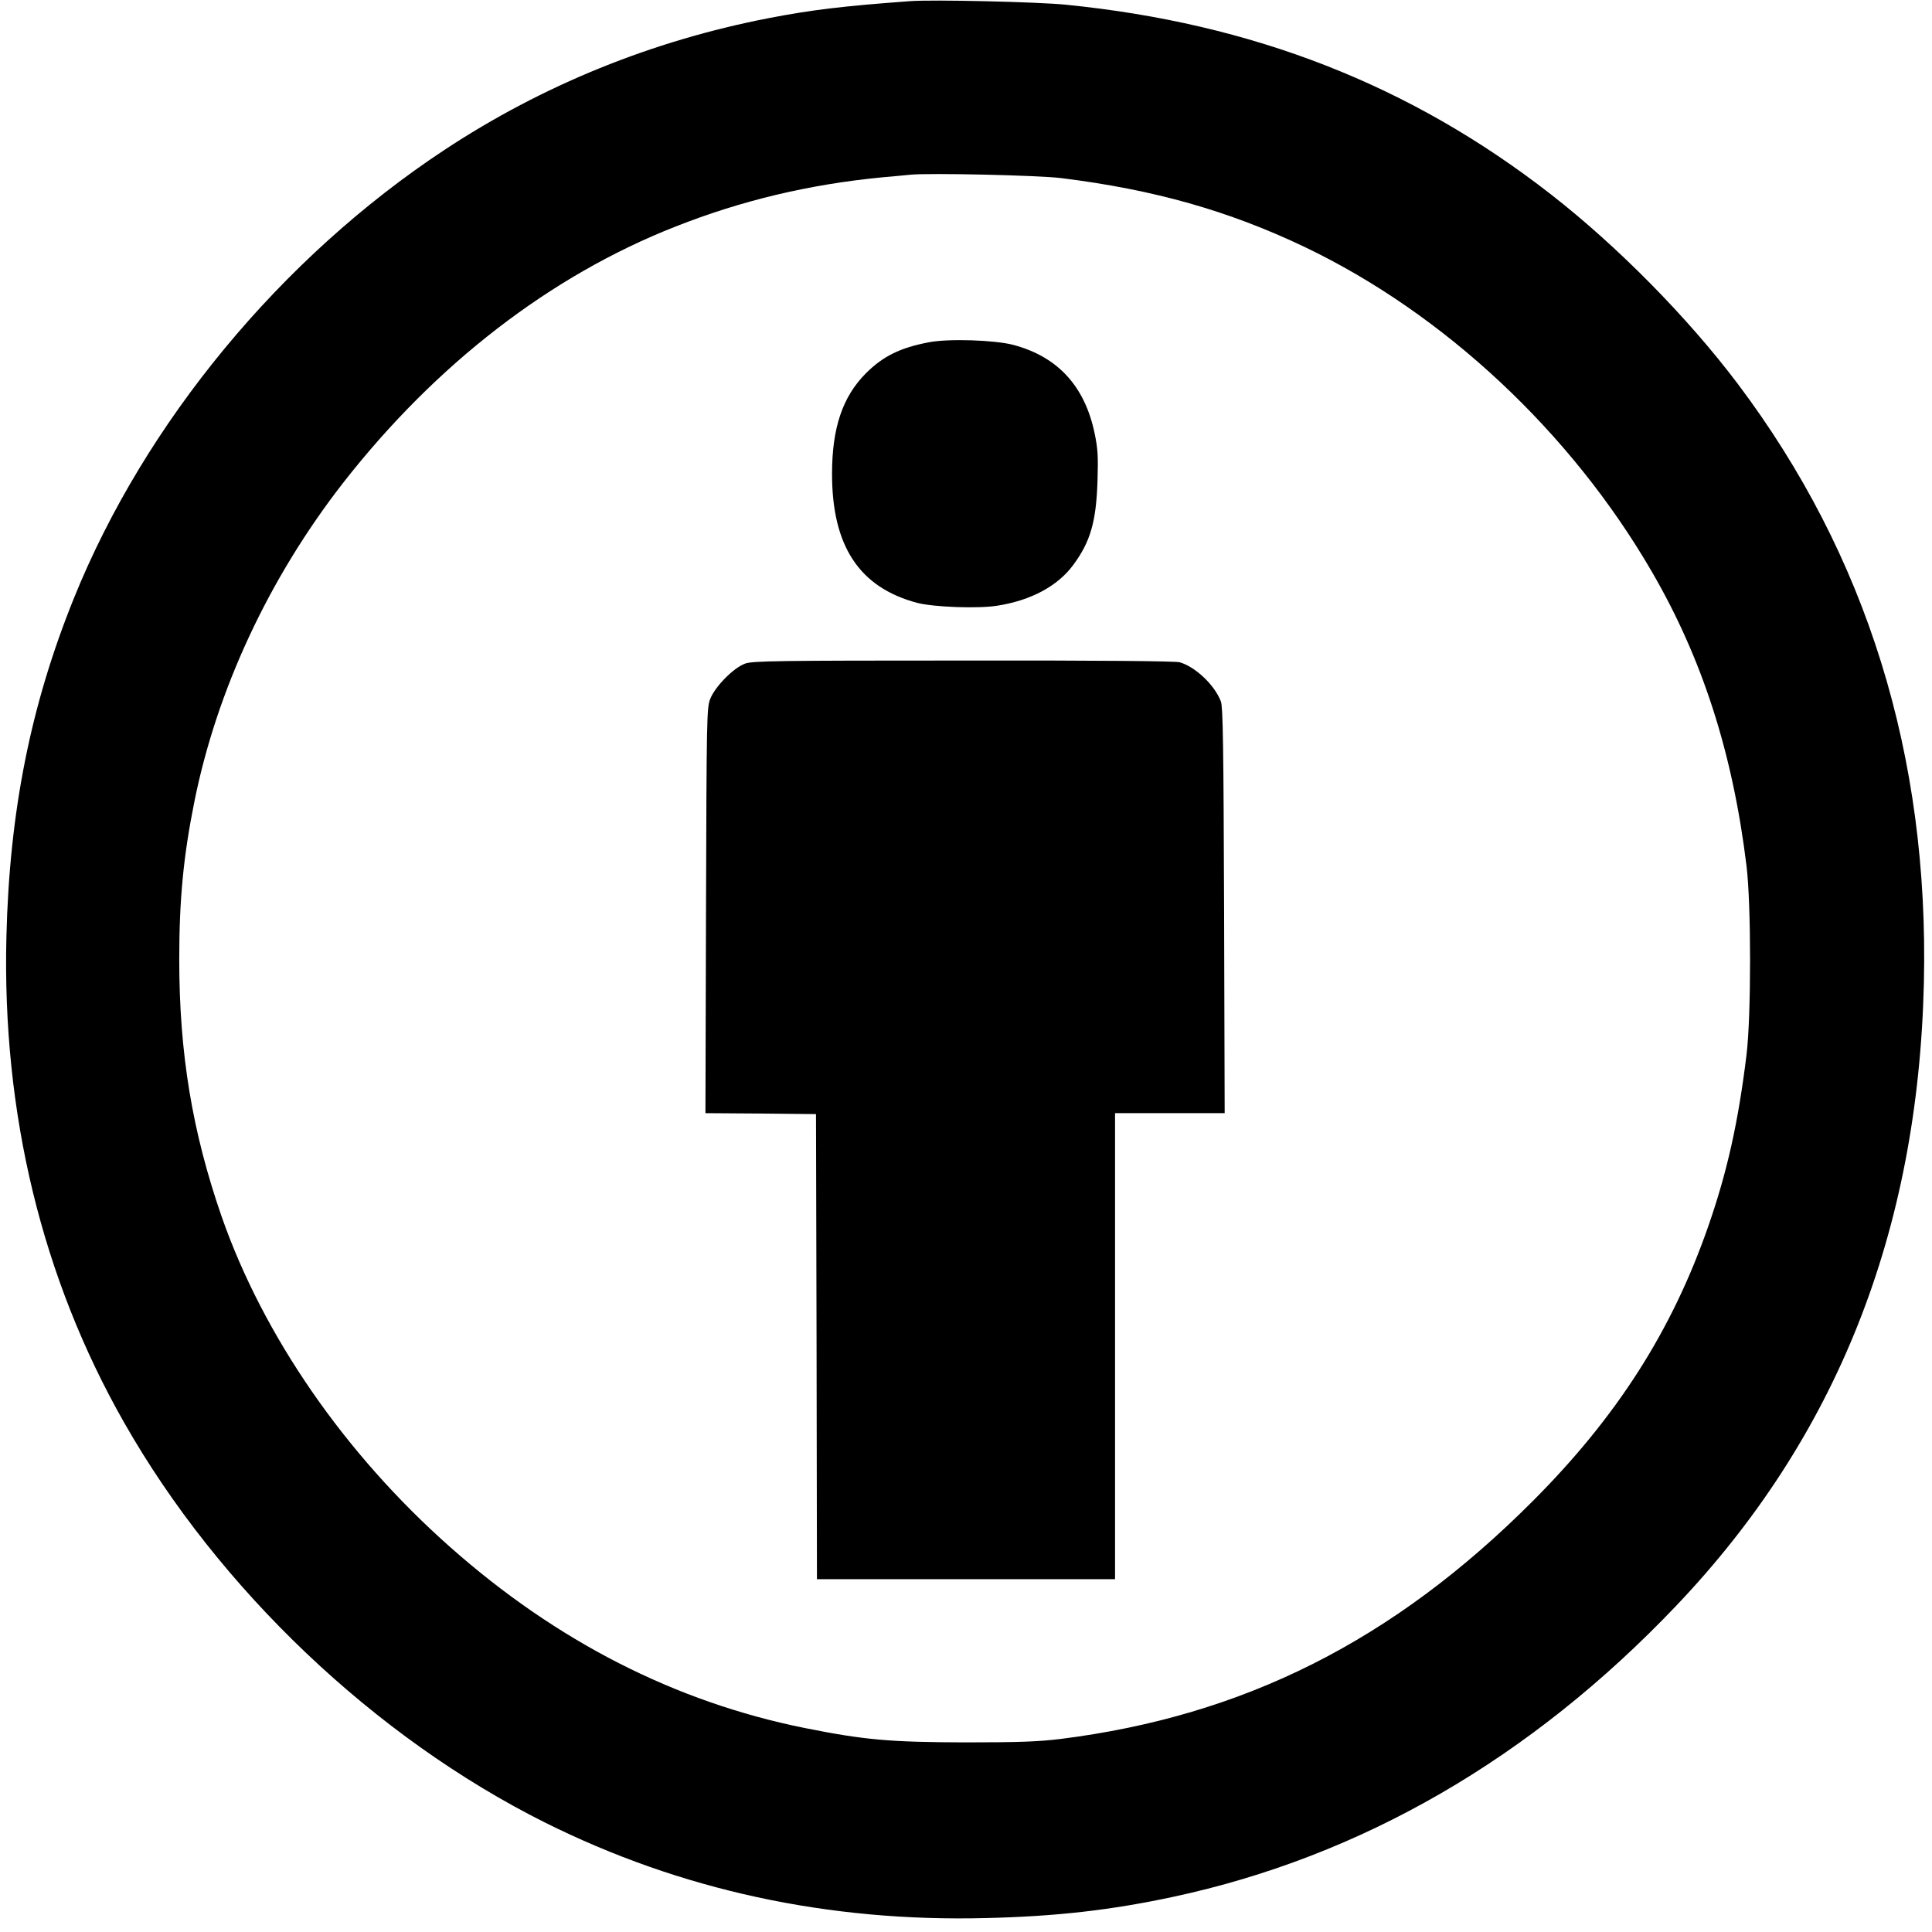 <?xml version="1.0" standalone="no"?>
<!DOCTYPE svg PUBLIC "-//W3C//DTD SVG 20010904//EN"
 "http://www.w3.org/TR/2001/REC-SVG-20010904/DTD/svg10.dtd">
<svg version="1.0" xmlns="http://www.w3.org/2000/svg"
 width="1024pt" height="1024pt" viewBox="0 0 1024 1024"
 preserveAspectRatio="xMidYMid meet">

<g transform="translate(0,1024) scale(0.1,-0.1)"
fill="#000000" stroke="none">
<path d="M4825 10234 c-355 -26 -522 -46 -750 -90 -619 -120 -1199 -355 -1720
-699 -865 -571 -1586 -1443 -1963 -2375 -230 -569 -342 -1132 -358 -1795 -23
-936 188 -1809 624 -2575 502 -883 1328 -1668 2229 -2119 719 -359 1503 -529
2343 -507 370 9 659 42 986 112 997 213 1899 734 2669 1544 849 892 1281 1981
1312 3300 28 1204 -303 2268 -986 3175 -266 353 -638 730 -991 1005 -743 579
-1579 906 -2570 1005 -145 15 -709 28 -825 19z m800 -938 c492 -61 887 -173
1290 -365 740 -354 1412 -983 1840 -1721 268 -461 429 -962 502 -1560 25 -207
25 -793 0 -1000 -44 -360 -103 -623 -203 -910 -192 -552 -483 -1008 -929
-1455 -739 -741 -1532 -1140 -2505 -1262 -116 -14 -216 -18 -505 -18 -397 1
-534 13 -849 76 -686 138 -1316 459 -1881 960 -558 494 -989 1118 -1210 1750
-156 450 -225 865 -225 1364 0 316 22 547 80 835 119 593 395 1185 788 1690
492 630 1100 1099 1762 1359 352 139 711 224 1095 261 61 5 128 12 150 14 102
10 677 -3 800 -18z"/>
<path d="M4924 8426 c-153 -29 -244 -74 -335 -165 -123 -124 -179 -288 -179
-533 0 -382 144 -601 450 -683 87 -23 326 -32 428 -15 177 28 318 104 400 215
91 123 122 228 129 445 4 130 2 171 -15 252 -52 251 -195 407 -431 470 -99 26
-343 34 -447 14z"/>
<path d="M3950 6723 c-62 -22 -160 -122 -186 -188 -18 -48 -19 -93 -22 -1122
l-3 -1073 293 -2 293 -3 3 -1232 2 -1233 790 0 790 0 0 1235 0 1235 290 0 291
0 -3 1073 c-3 877 -6 1079 -17 1109 -33 87 -135 184 -219 208 -24 6 -420 10
-1147 9 -986 0 -1115 -2 -1155 -16z"/>
</g>
</svg>
